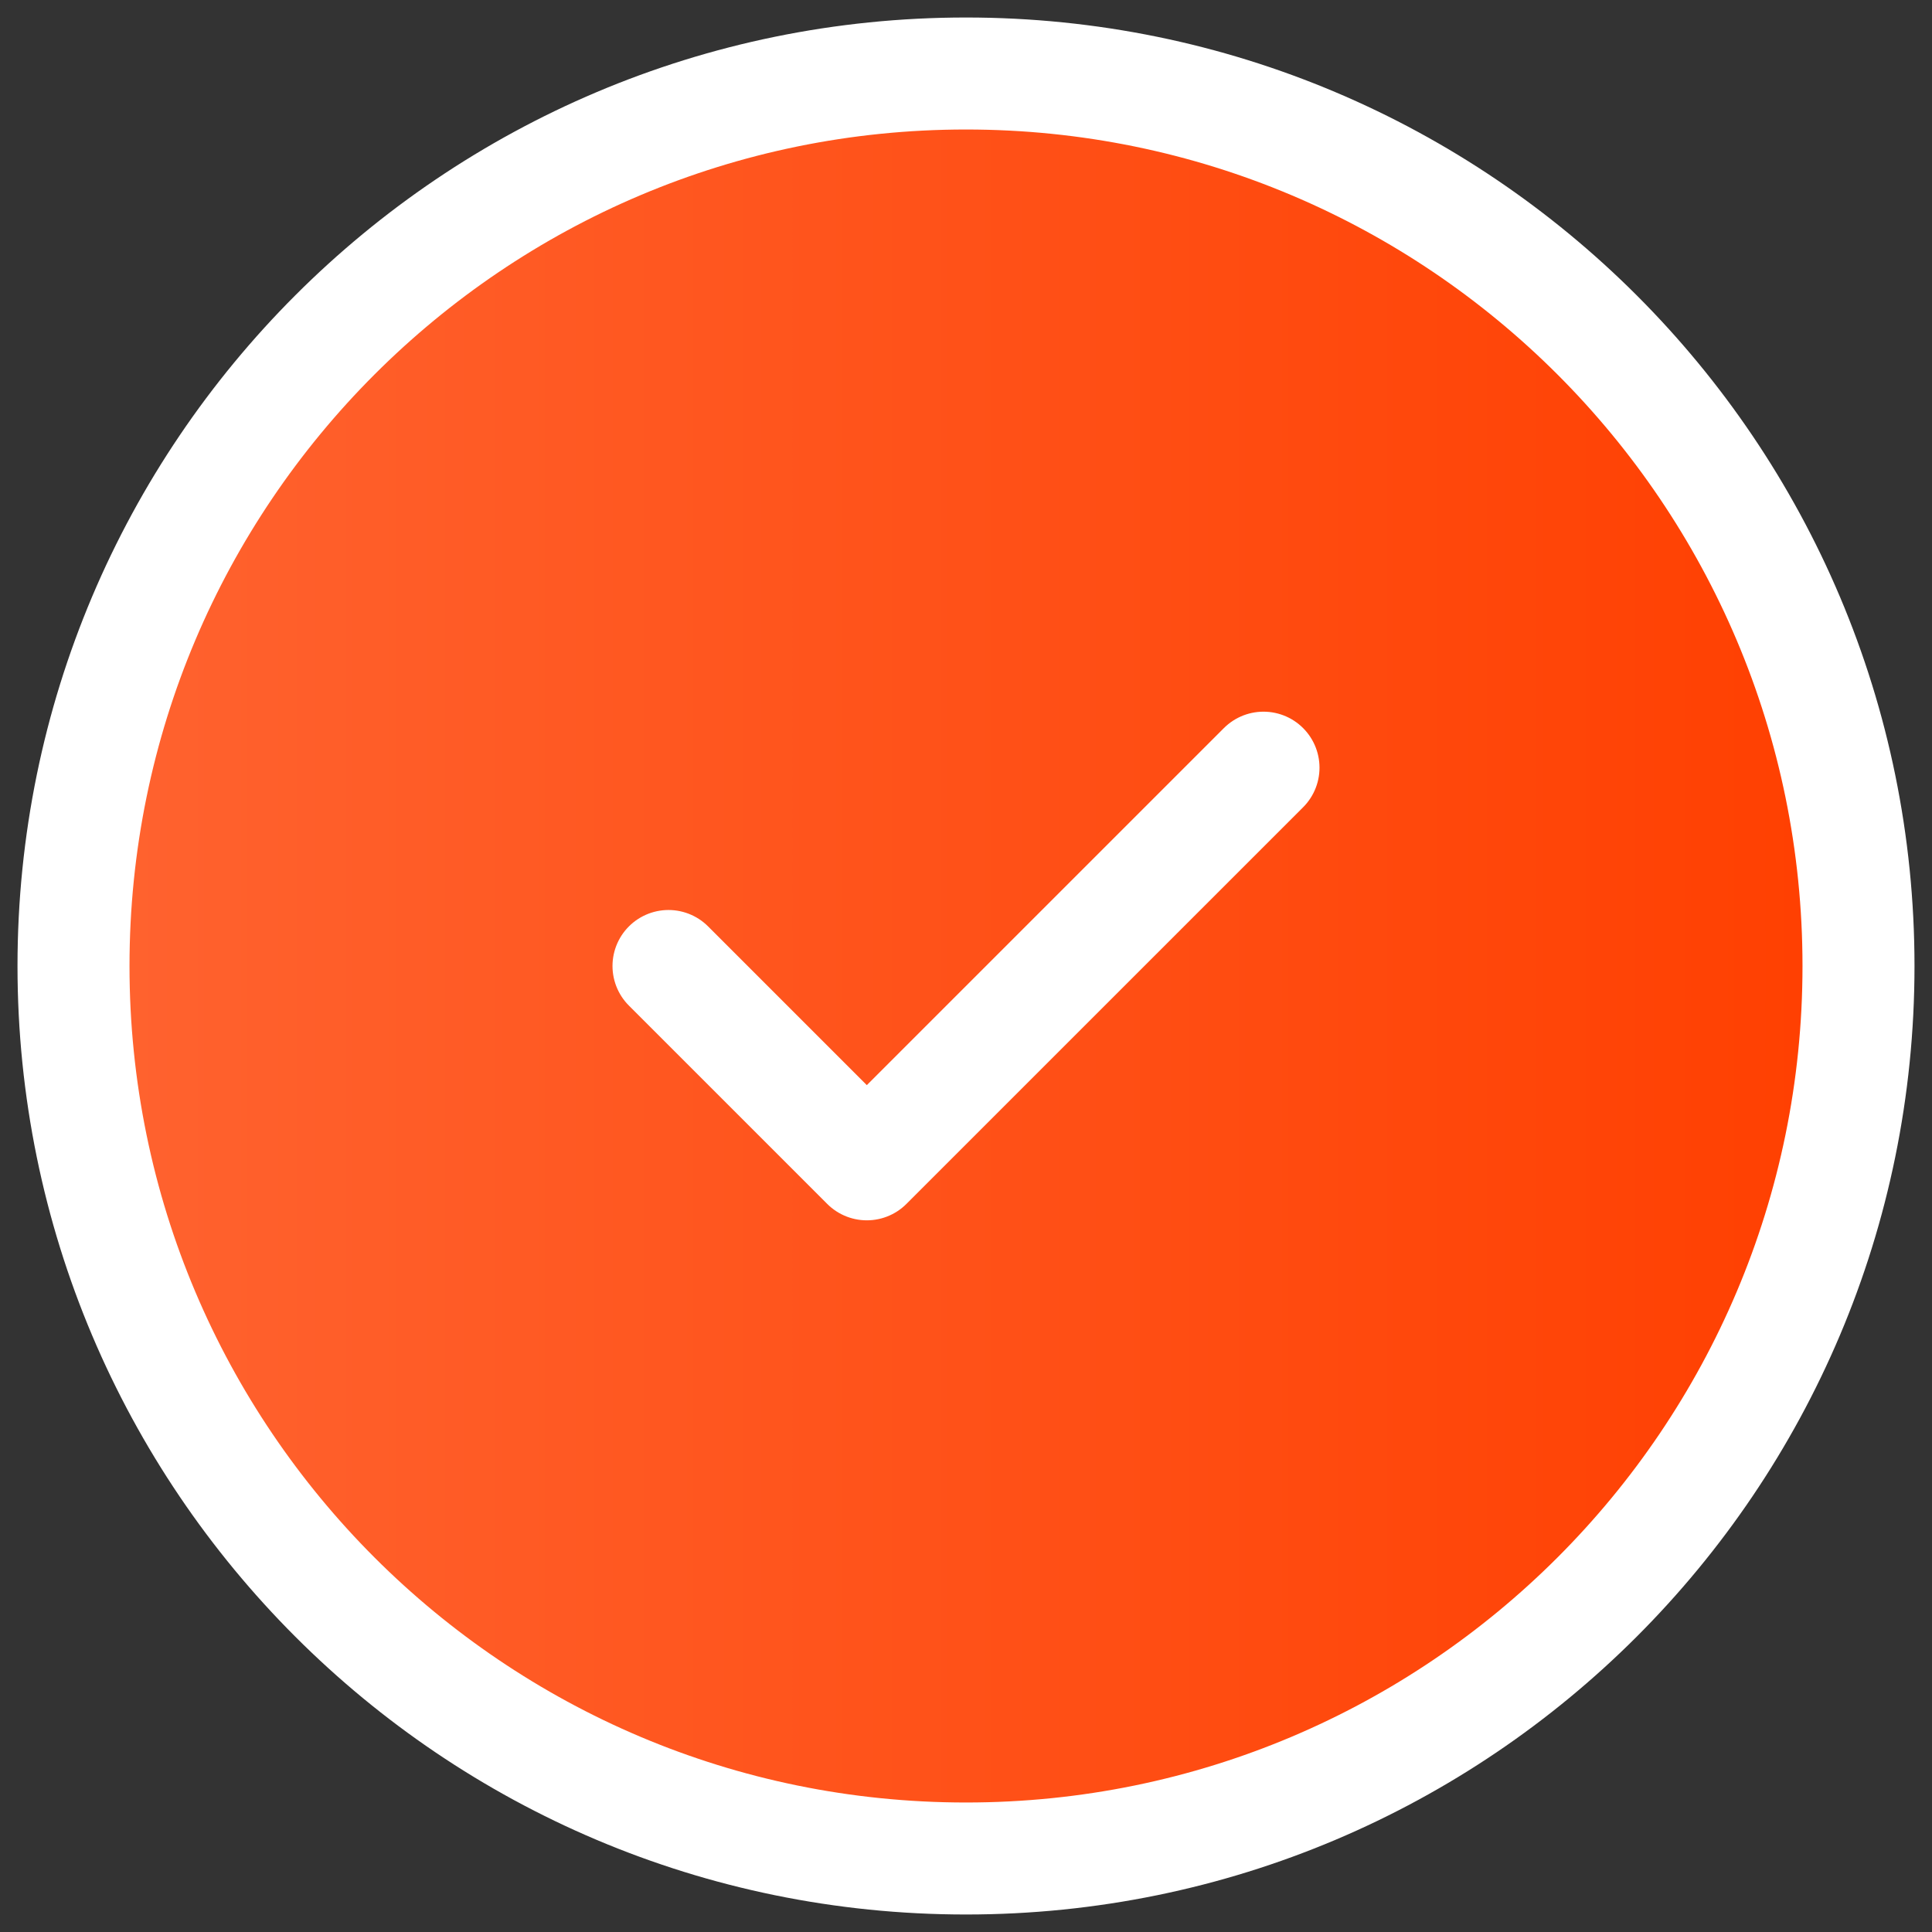 <svg width="69" height="69" viewBox="0 0 69 69" fill="none" xmlns="http://www.w3.org/2000/svg">
<rect x="0" y="0" width="69" height="69" fill="#333333" stroke="none"/>
<path d="M66.375 34.5C66.375 52.104 52.104 66.375 34.5 66.375C16.896 66.375 2.625 52.104 2.625 34.5C2.625 16.896 16.896 2.625 34.5 2.625C52.104 2.625 66.375 16.896 66.375 34.5Z" fill="url(#paint0_linear_3039_1041)"/>
<path d="M23.875 34.5L30.958 41.583L45.125 27.417M66.375 34.5C66.375 52.104 52.104 66.375 34.5 66.375C16.896 66.375 2.625 52.104 2.625 34.5C2.625 16.896 16.896 2.625 34.5 2.625C52.104 2.625 66.375 16.896 66.375 34.5Z" stroke="white" stroke-width="4" stroke-linecap="round" stroke-linejoin="round"/>
<defs>
<linearGradient id="paint0_linear_3039_1041" x1="2.625" y1="34.5" x2="66.375" y2="34.5" gradientUnits="userSpaceOnUse">
<stop stop-color="#FF6330"/>
<stop offset="1" stop-color="#FF3F00"/>
</linearGradient>
</defs>
</svg>
